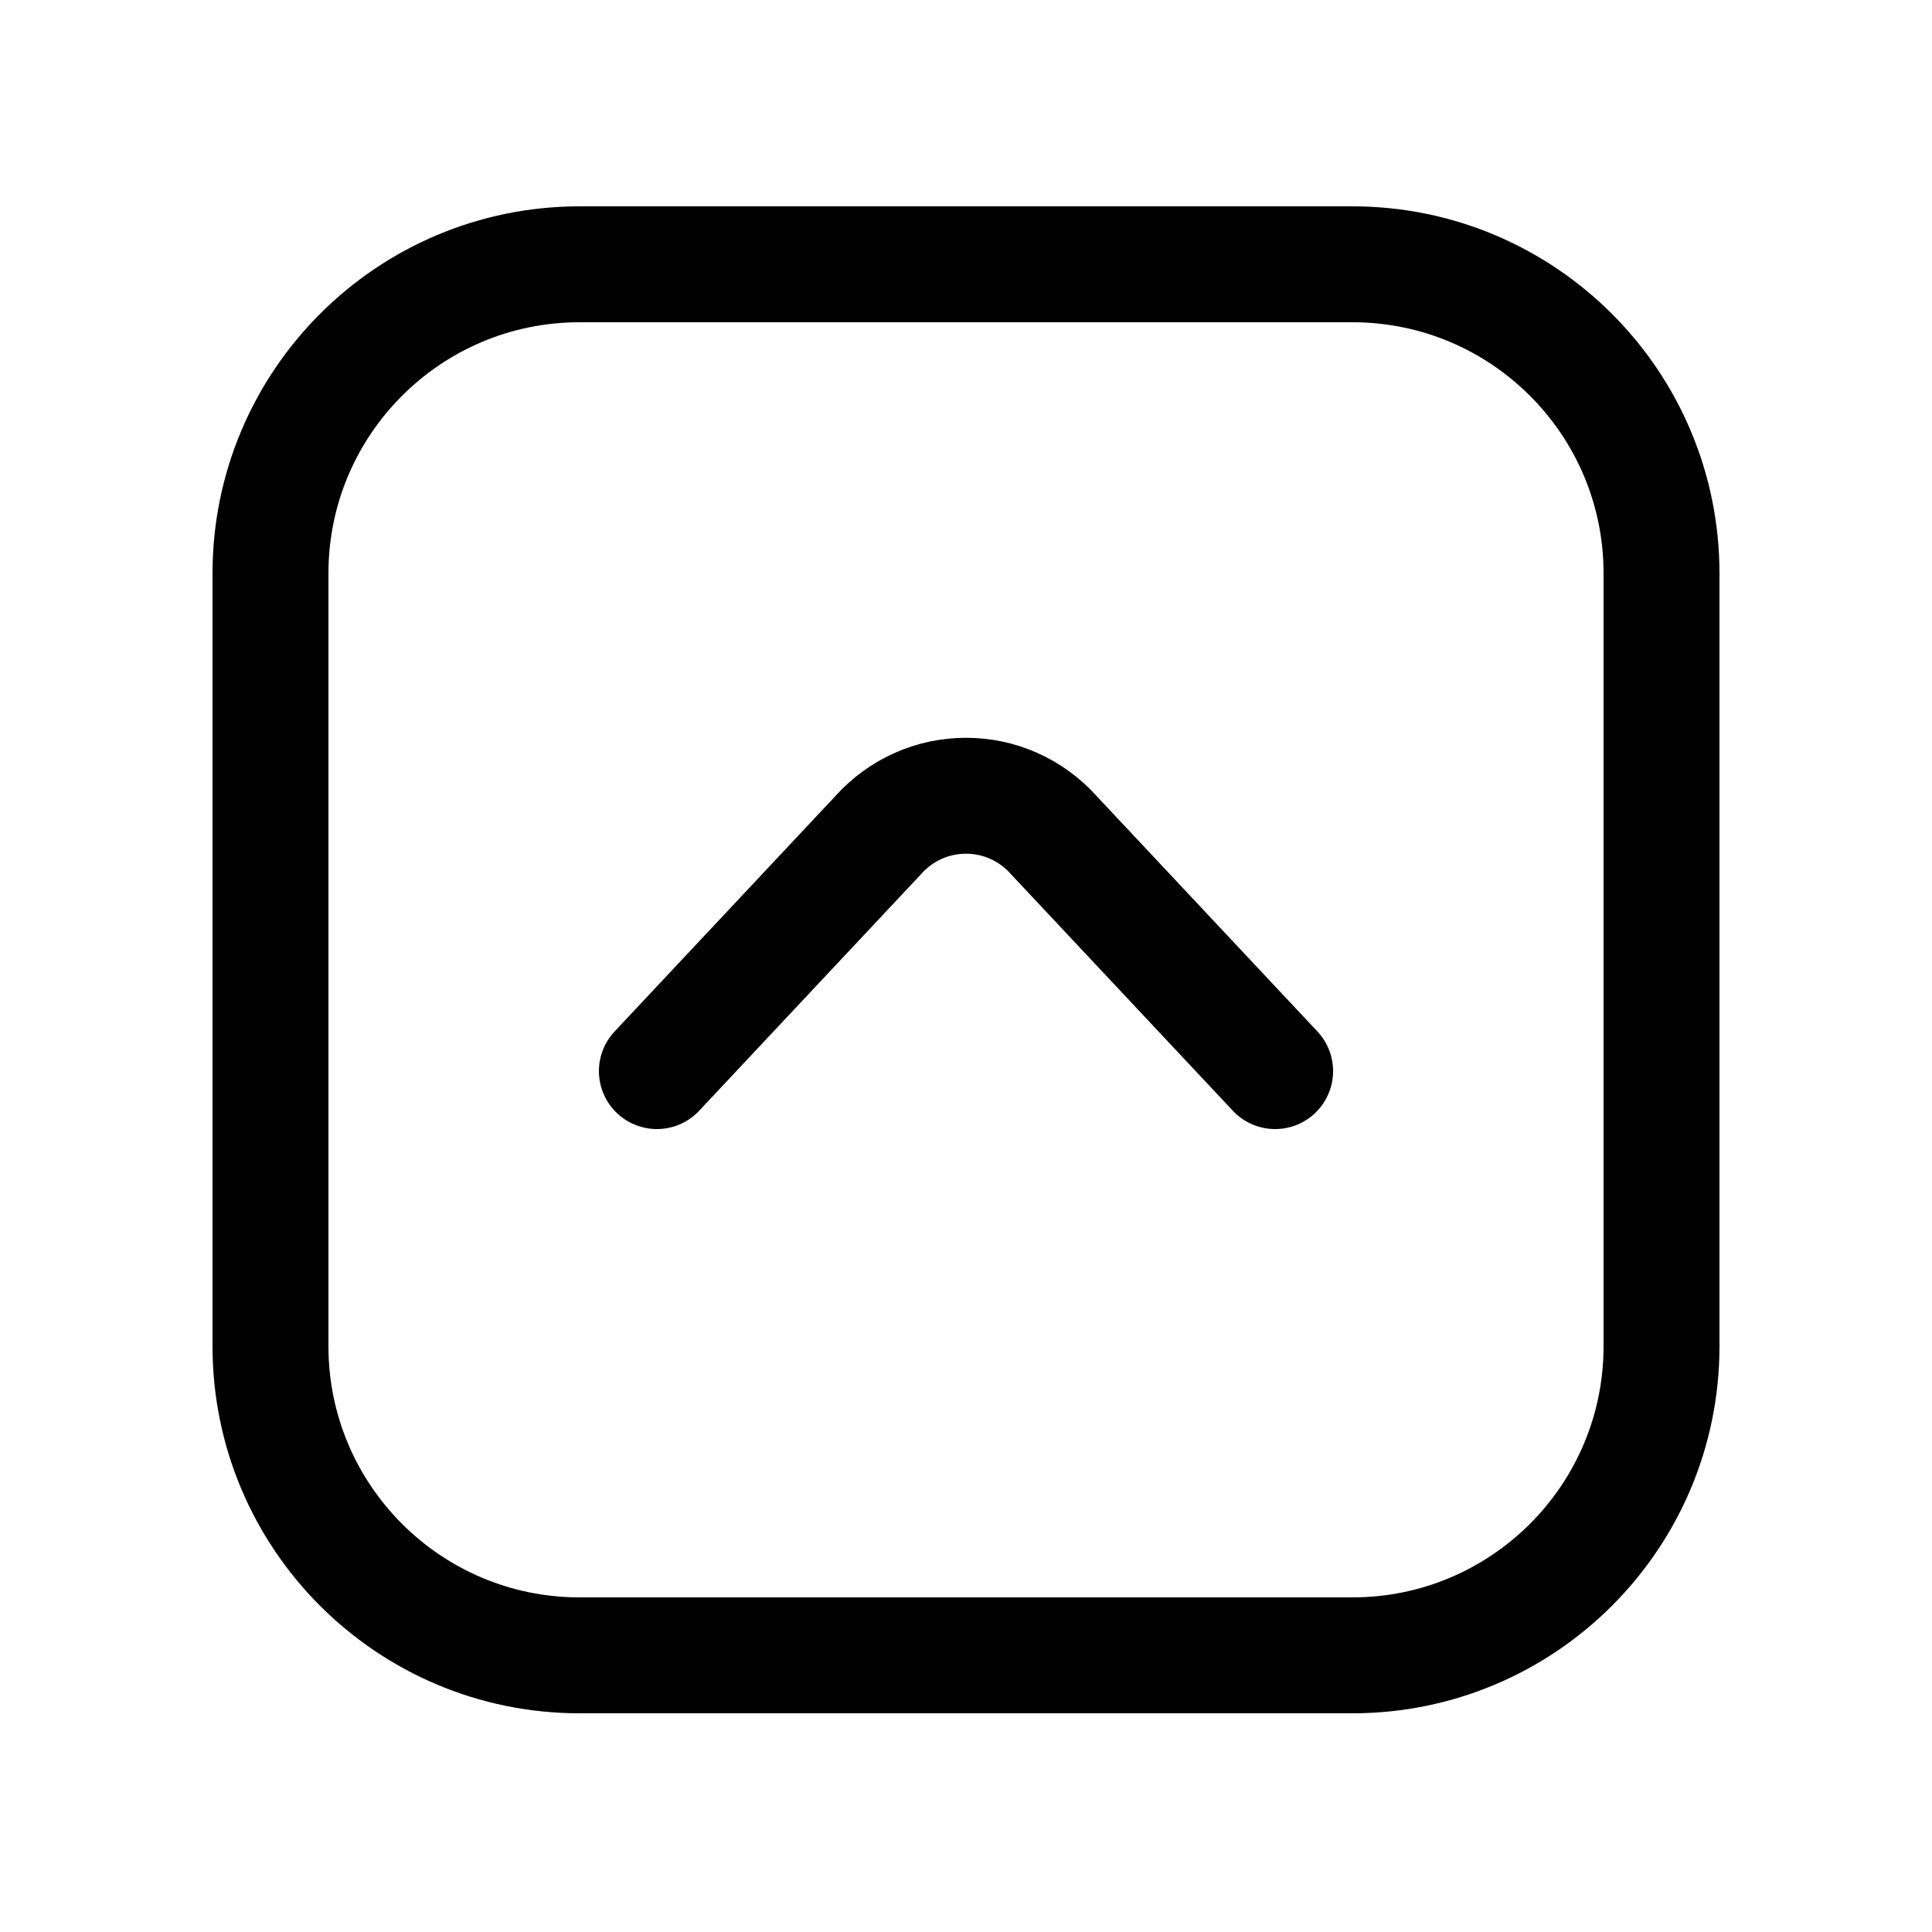<?xml version="1.0" encoding="utf-8"?><!-- Uploaded to: SVG Repo, www.svgrepo.com, Generator: SVG Repo Mixer Tools -->
<svg
                          width="20px"
                          height="20px"
                          viewBox="-0.5 0 25 25"
                          fill="none" 
                          xmlns="http://www.w3.org/2000/svg"
                        >
                          <path
                            d="M8 13.86L10.87 10.8C11.012 10.642 11.187 10.515 11.382 10.428C11.576 10.341 11.787 10.297 12 10.297C12.213 10.297 12.424 10.341 12.618 10.428C12.813 10.515 12.988 10.642 13.13 10.8L16 13.86"
                            stroke="currentColor"
                            stroke-width="1.5"
                            stroke-linecap="round"
                            stroke-linejoin="round"
                          />
                          <path
                            d="M3 7.42L3 17.42C3 19.629 4.791 21.42 7 21.42H17C19.209 21.42 21 19.629 21 17.42V7.42C21 5.211 19.209 3.42 17 3.42H7C4.791 3.42 3 5.211 3 7.42Z"
                            stroke="currentColor"
                            stroke-width="1.5"
                            stroke-linecap="round"
                            stroke-linejoin="round"
                          />
                        </svg>